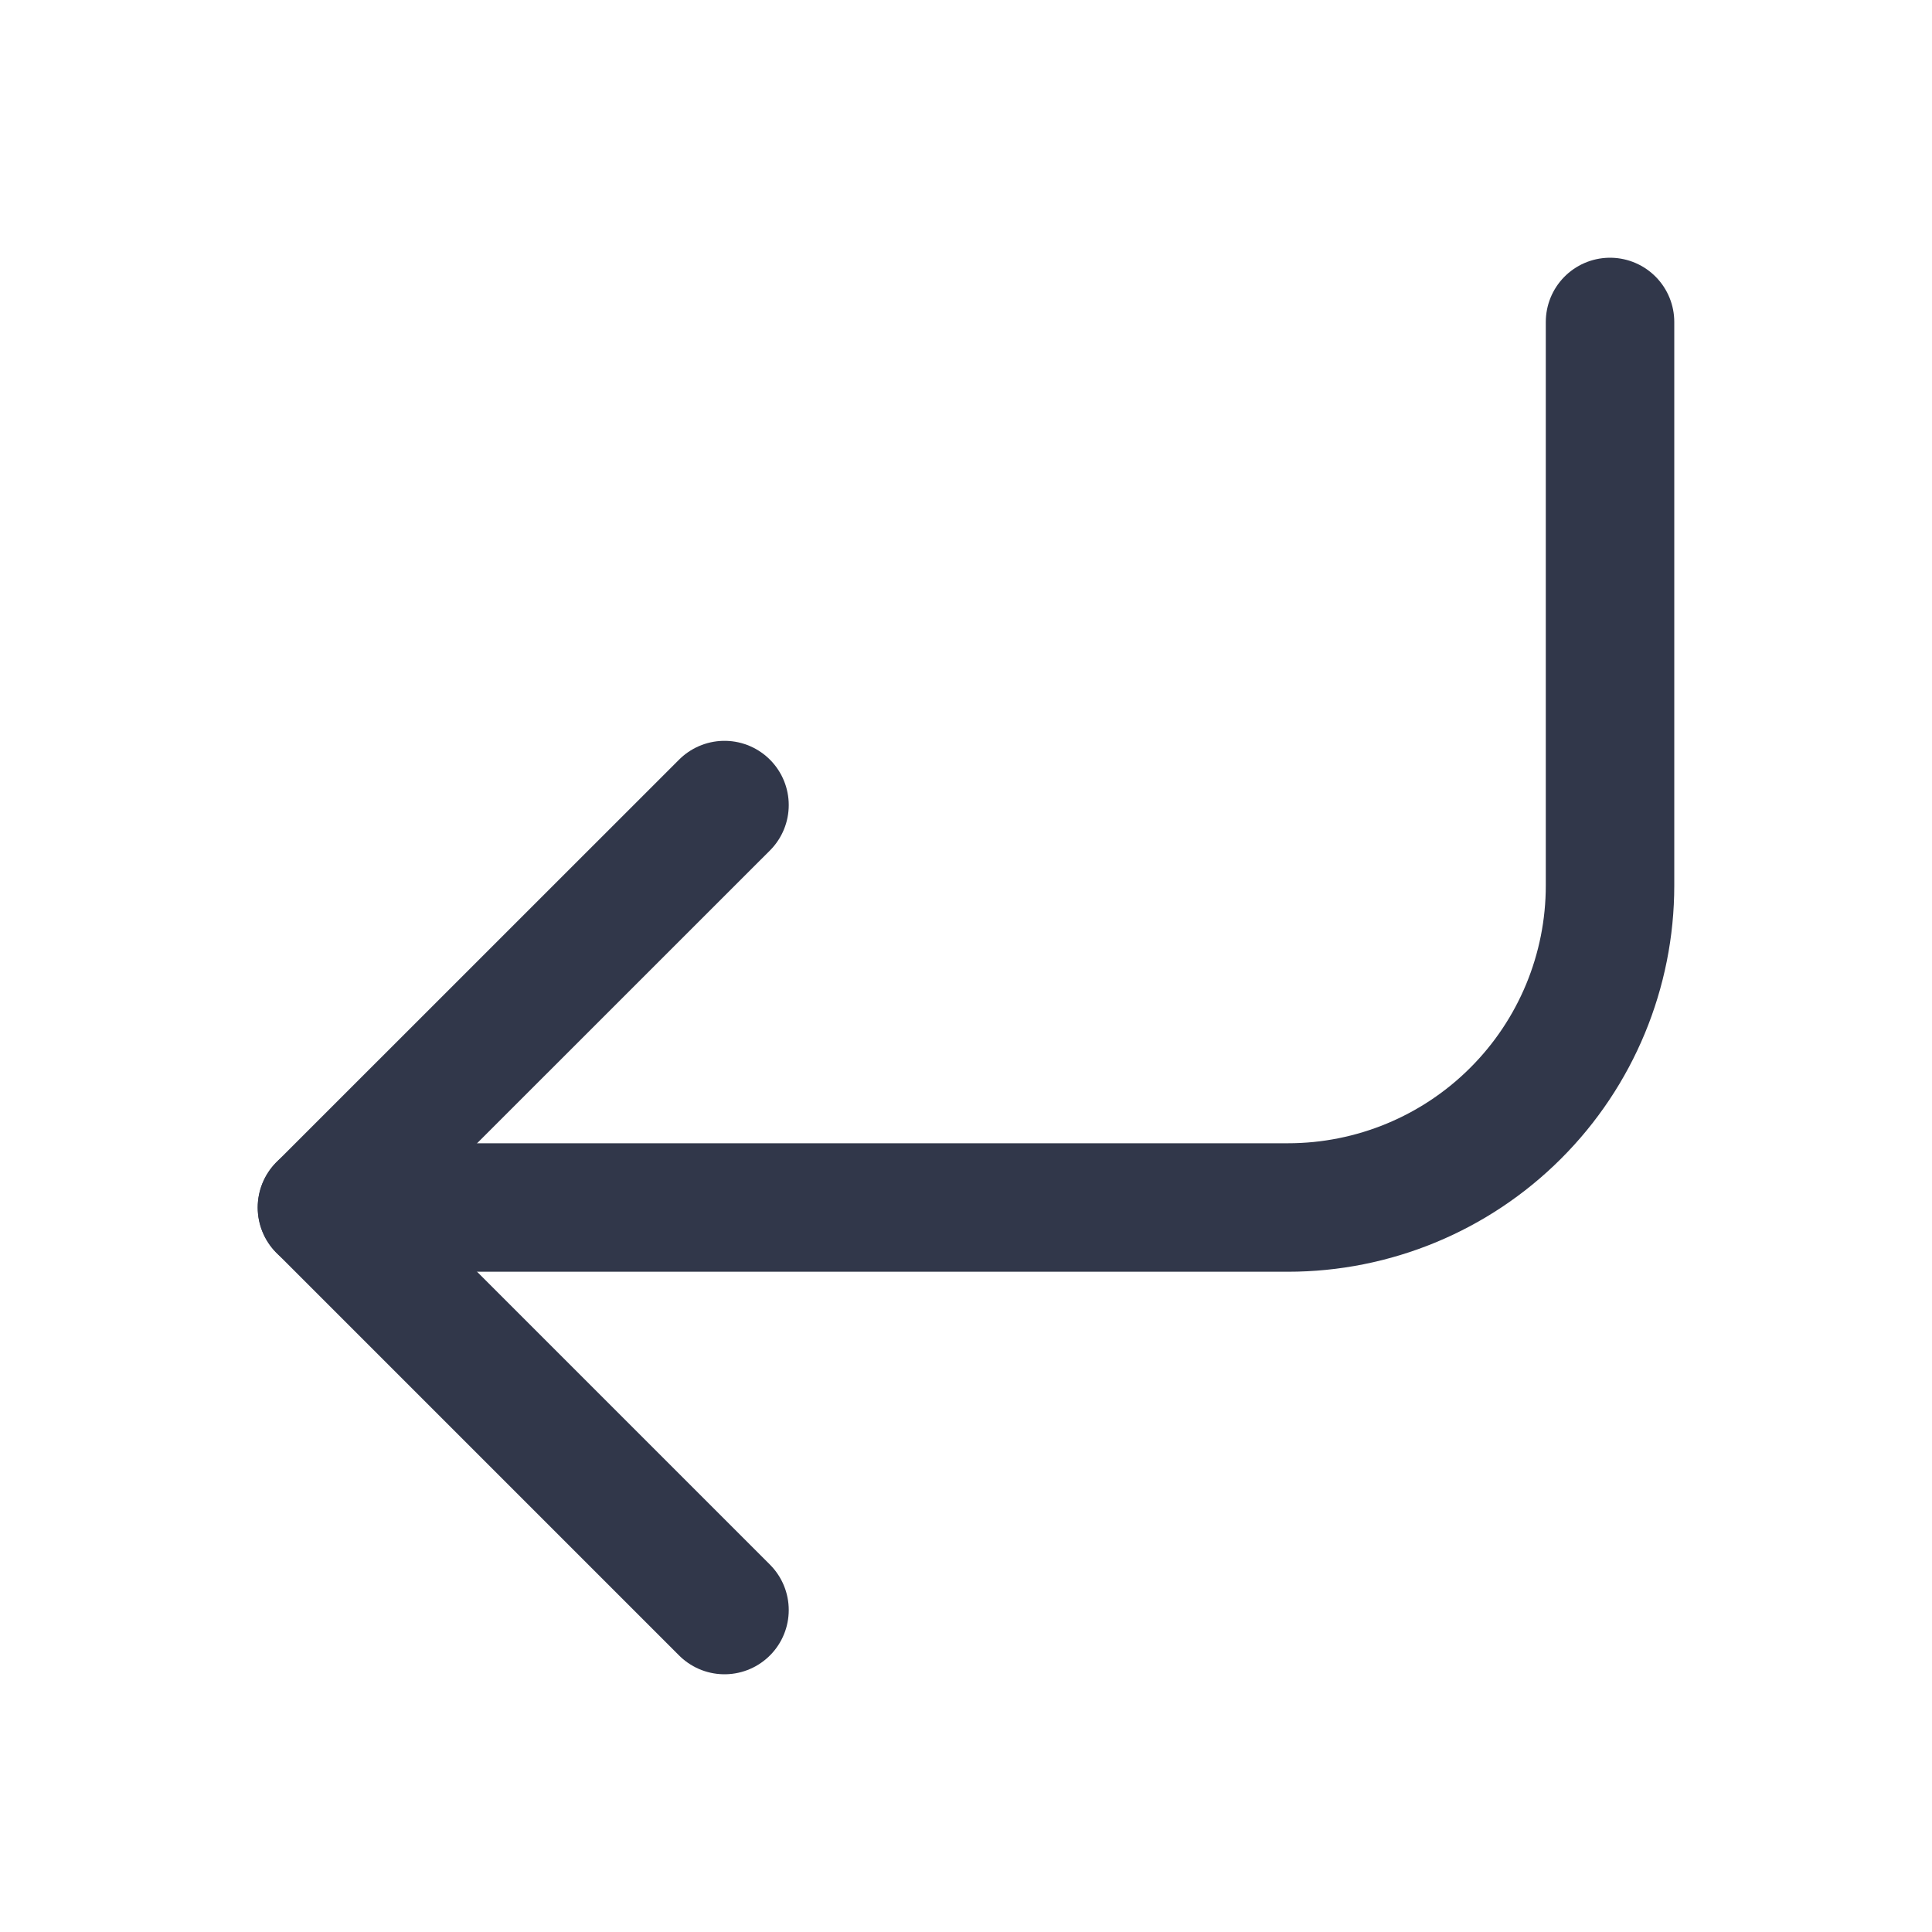 <svg width="20" height="20" viewBox="0 0 20 20" fill="none" xmlns="http://www.w3.org/2000/svg">
<path d="M7.5 8.334L3.333 12.5L7.5 16.667" stroke="#31374A" stroke-width="1.33" stroke-linecap="round" stroke-linejoin="round"/>
<path d="M16.667 3.333V9.167C16.667 10.051 16.316 10.899 15.69 11.524C15.065 12.149 14.217 12.5 13.333 12.5H3.333" stroke="#31374A" stroke-width="1.33" stroke-linecap="round" stroke-linejoin="round"/>
</svg>
